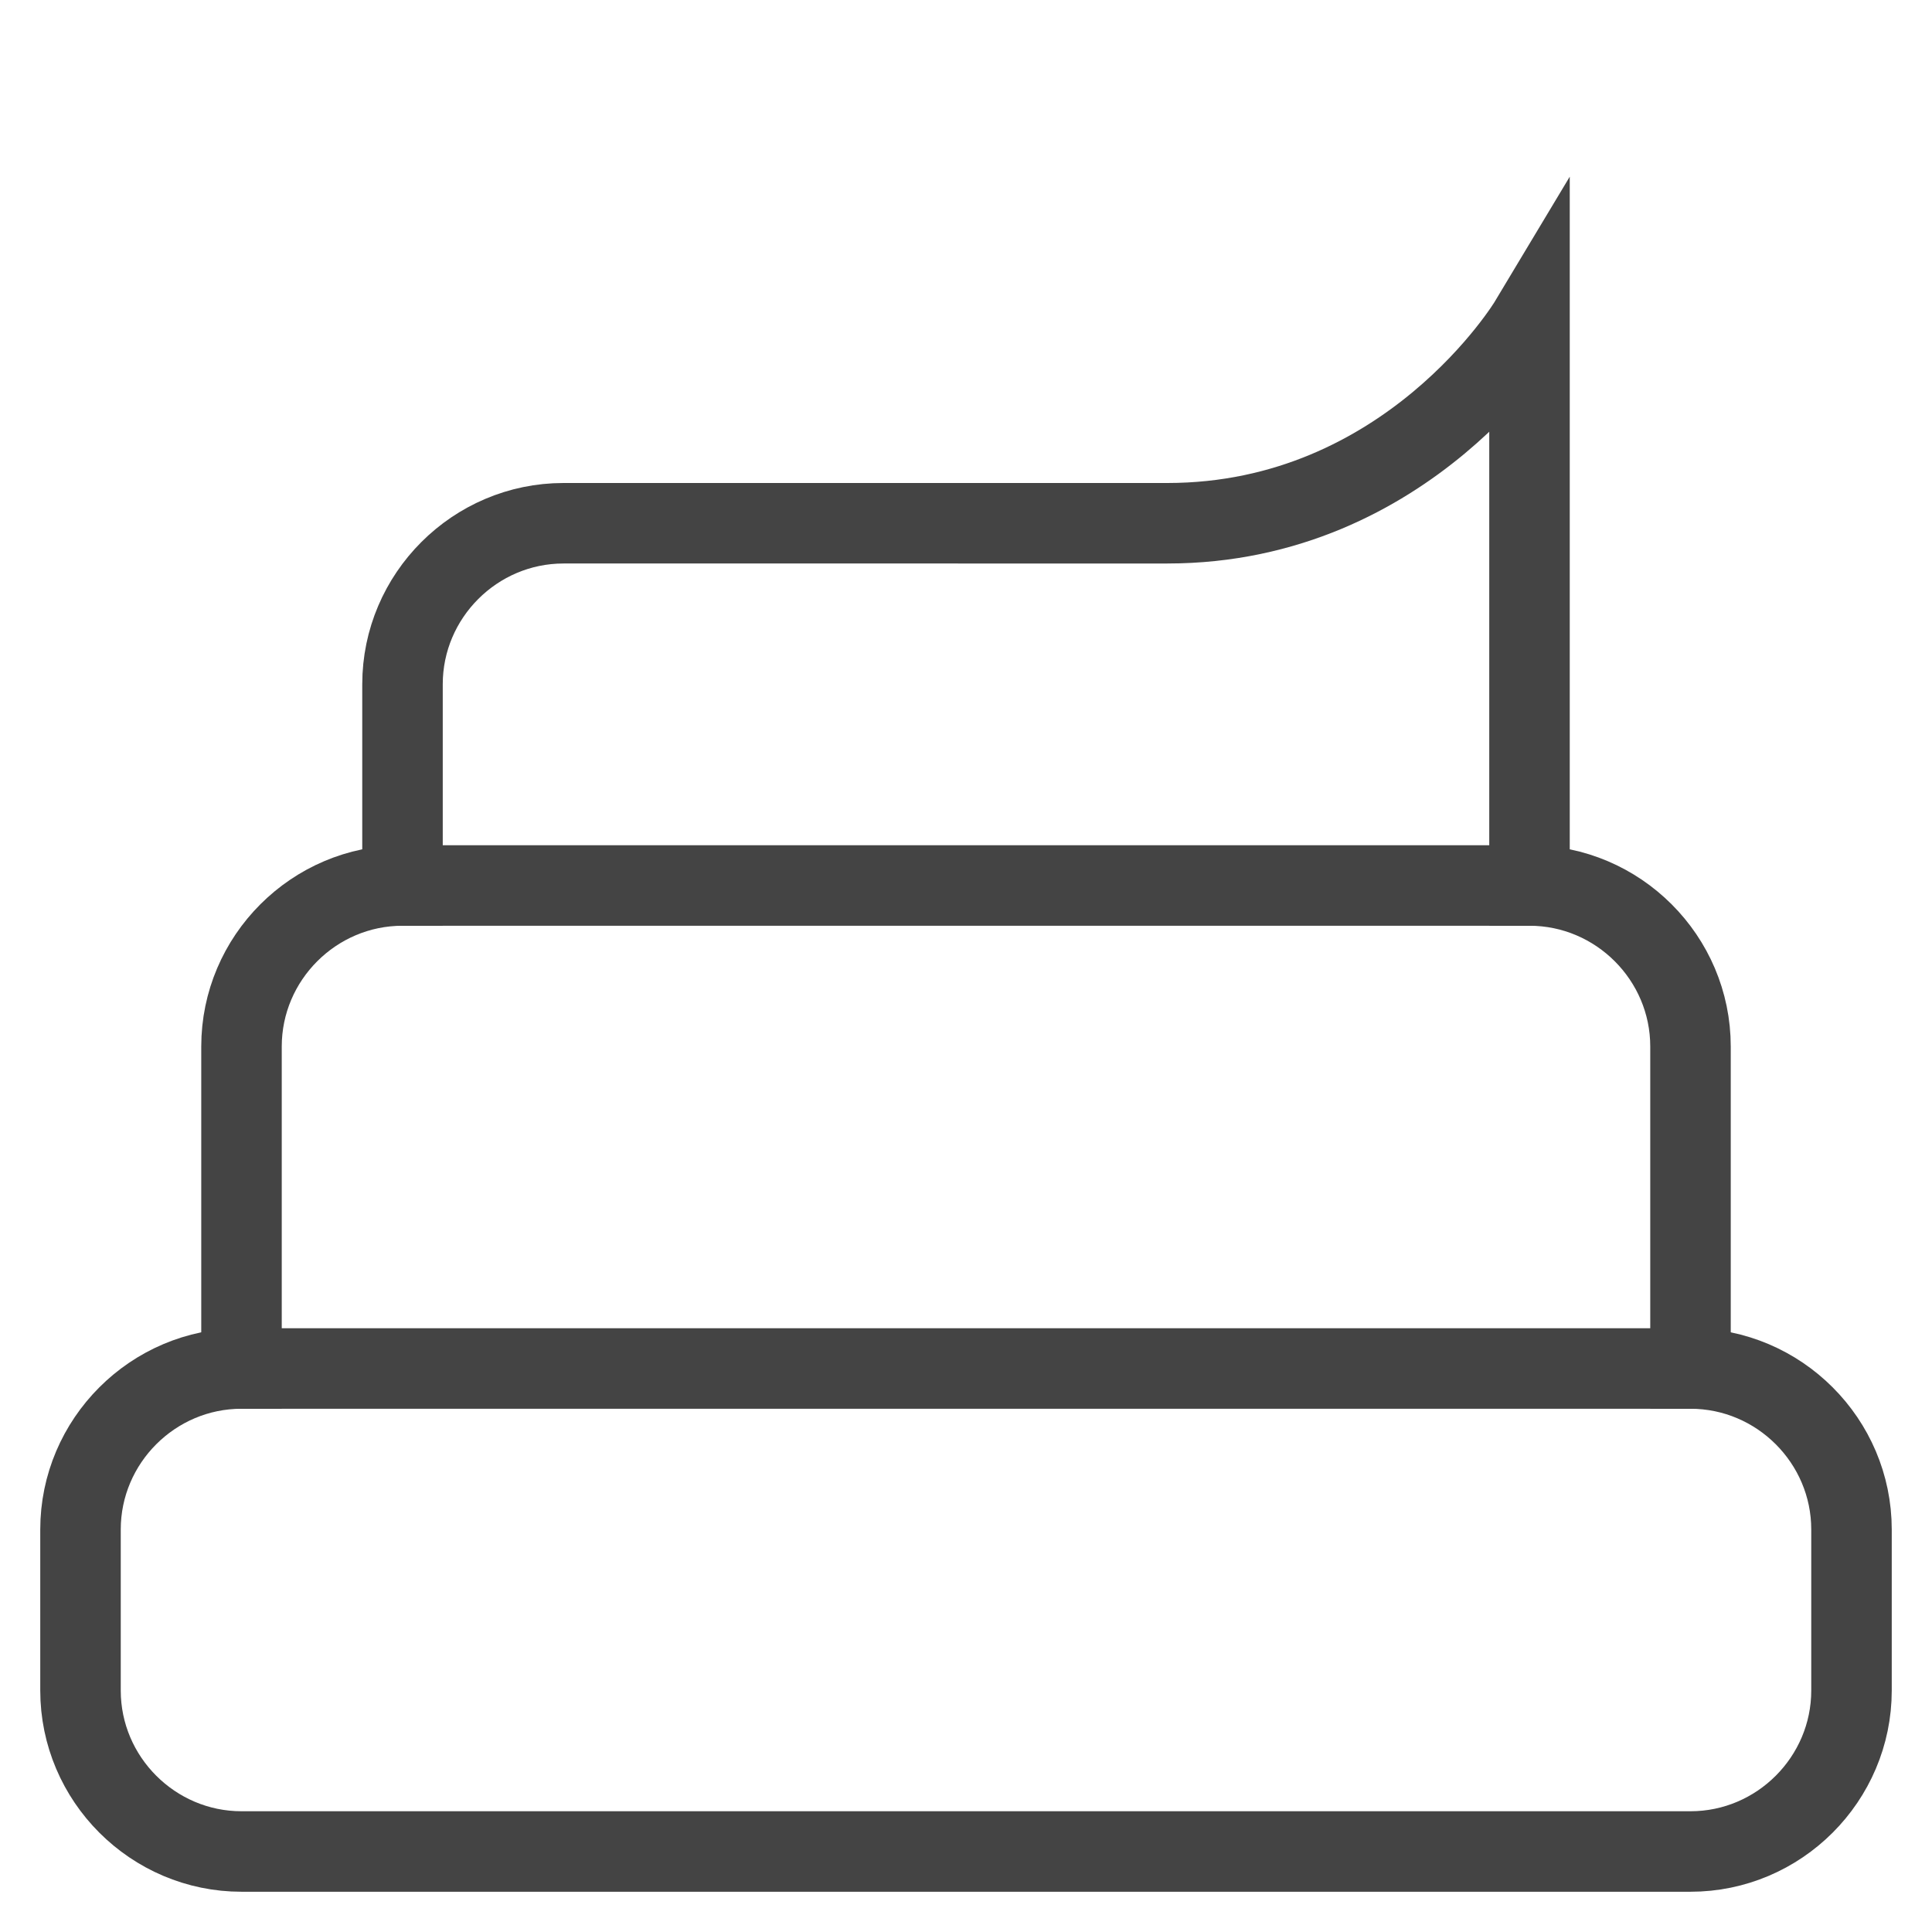 <svg class="nc-icon outline" xmlns="http://www.w3.org/2000/svg" xmlns:xlink="http://www.w3.org/1999/xlink" x="0px" y="0px" width="48px" height="48px" viewBox="0 0 48 48"><g transform="translate(0, 0)">
<path fill="none" stroke="#444444" stroke-width="2" stroke-linecap="square" stroke-miterlimit="10" d="M46,38c0-2.2-1.8-4-4-4H6
	c-2.2,0-4,1.8-4,4v4c0,2.2,1.8,4,4,4h36c2.2,0,4-1.8,4-4V38z" stroke-linejoin="miter"></path>
<path fill="none" stroke="#444444" stroke-width="2" stroke-linecap="square" stroke-miterlimit="10" d="M42,34v-8c0-2.2-1.8-4-4-4
	H10c-2.2,0-4,1.8-4,4v8" stroke-linejoin="miter"></path>
<path fill="none" stroke="#444444" stroke-width="2" stroke-linecap="square" stroke-miterlimit="10" d="M38,22V8c0,0-3,5-9,5h-0.3
	H14c-2.2,0-4,1.8-4,4v5" stroke-linejoin="miter"></path>
</g></svg>